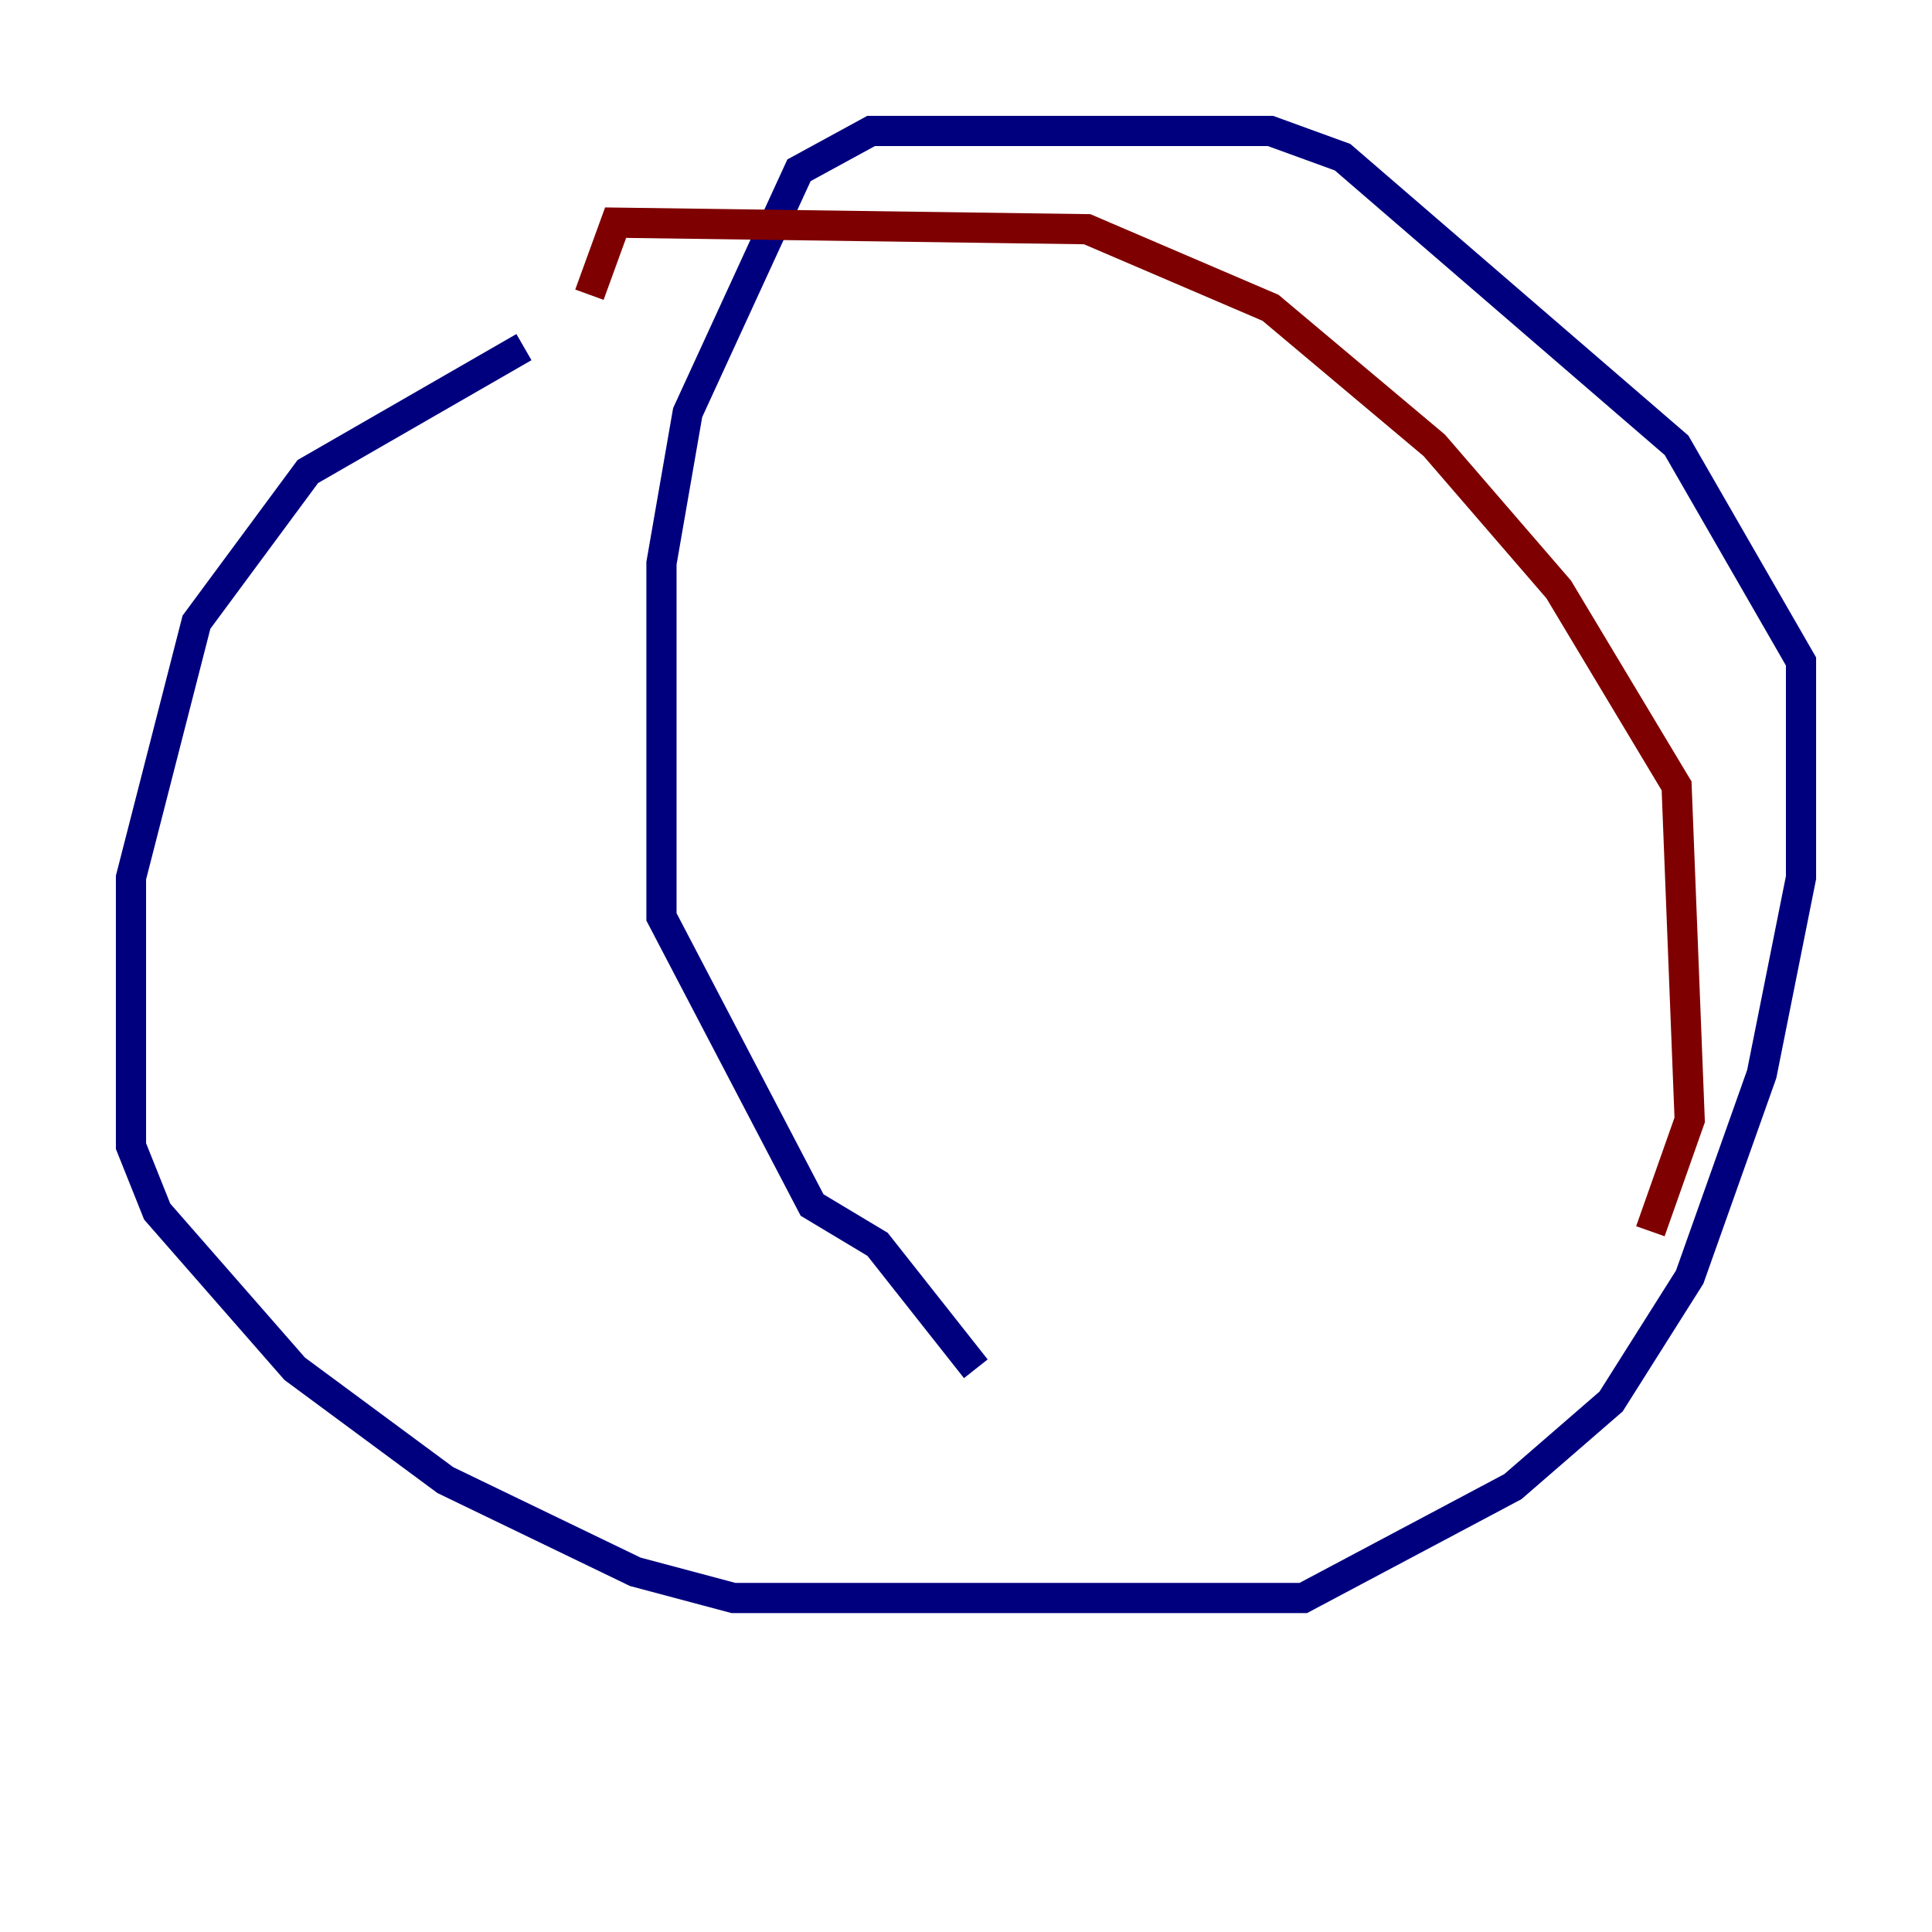 <?xml version="1.0" encoding="utf-8" ?>
<svg baseProfile="tiny" height="128" version="1.2" viewBox="0,0,128,128" width="128" xmlns="http://www.w3.org/2000/svg" xmlns:ev="http://www.w3.org/2001/xml-events" xmlns:xlink="http://www.w3.org/1999/xlink"><defs /><polyline fill="none" points="34.712,22.997 20.393,31.241 13.017,41.22 8.678,58.142 8.678,75.932 10.414,80.271 19.525,90.685 29.505,98.061 42.088,104.136 48.597,105.871 86.346,105.871 100.231,98.495 106.739,92.854 111.946,84.61 116.719,71.159 119.322,58.142 119.322,43.824 111.078,29.505 88.949,10.414 84.176,8.678 57.709,8.678 52.936,11.281 45.559,27.336 43.824,37.315 43.824,60.746 53.803,79.837 58.142,82.441 64.651,90.685" stroke="#00007f" stroke-width="2" /><polyline fill="none" points="39.051,19.525 40.786,14.752 72.027,15.186 84.176,20.393 95.024,29.505 103.268,39.051 111.078,52.068 111.946,74.197 109.342,81.573" stroke="#7f0000" stroke-width="2" /></svg>